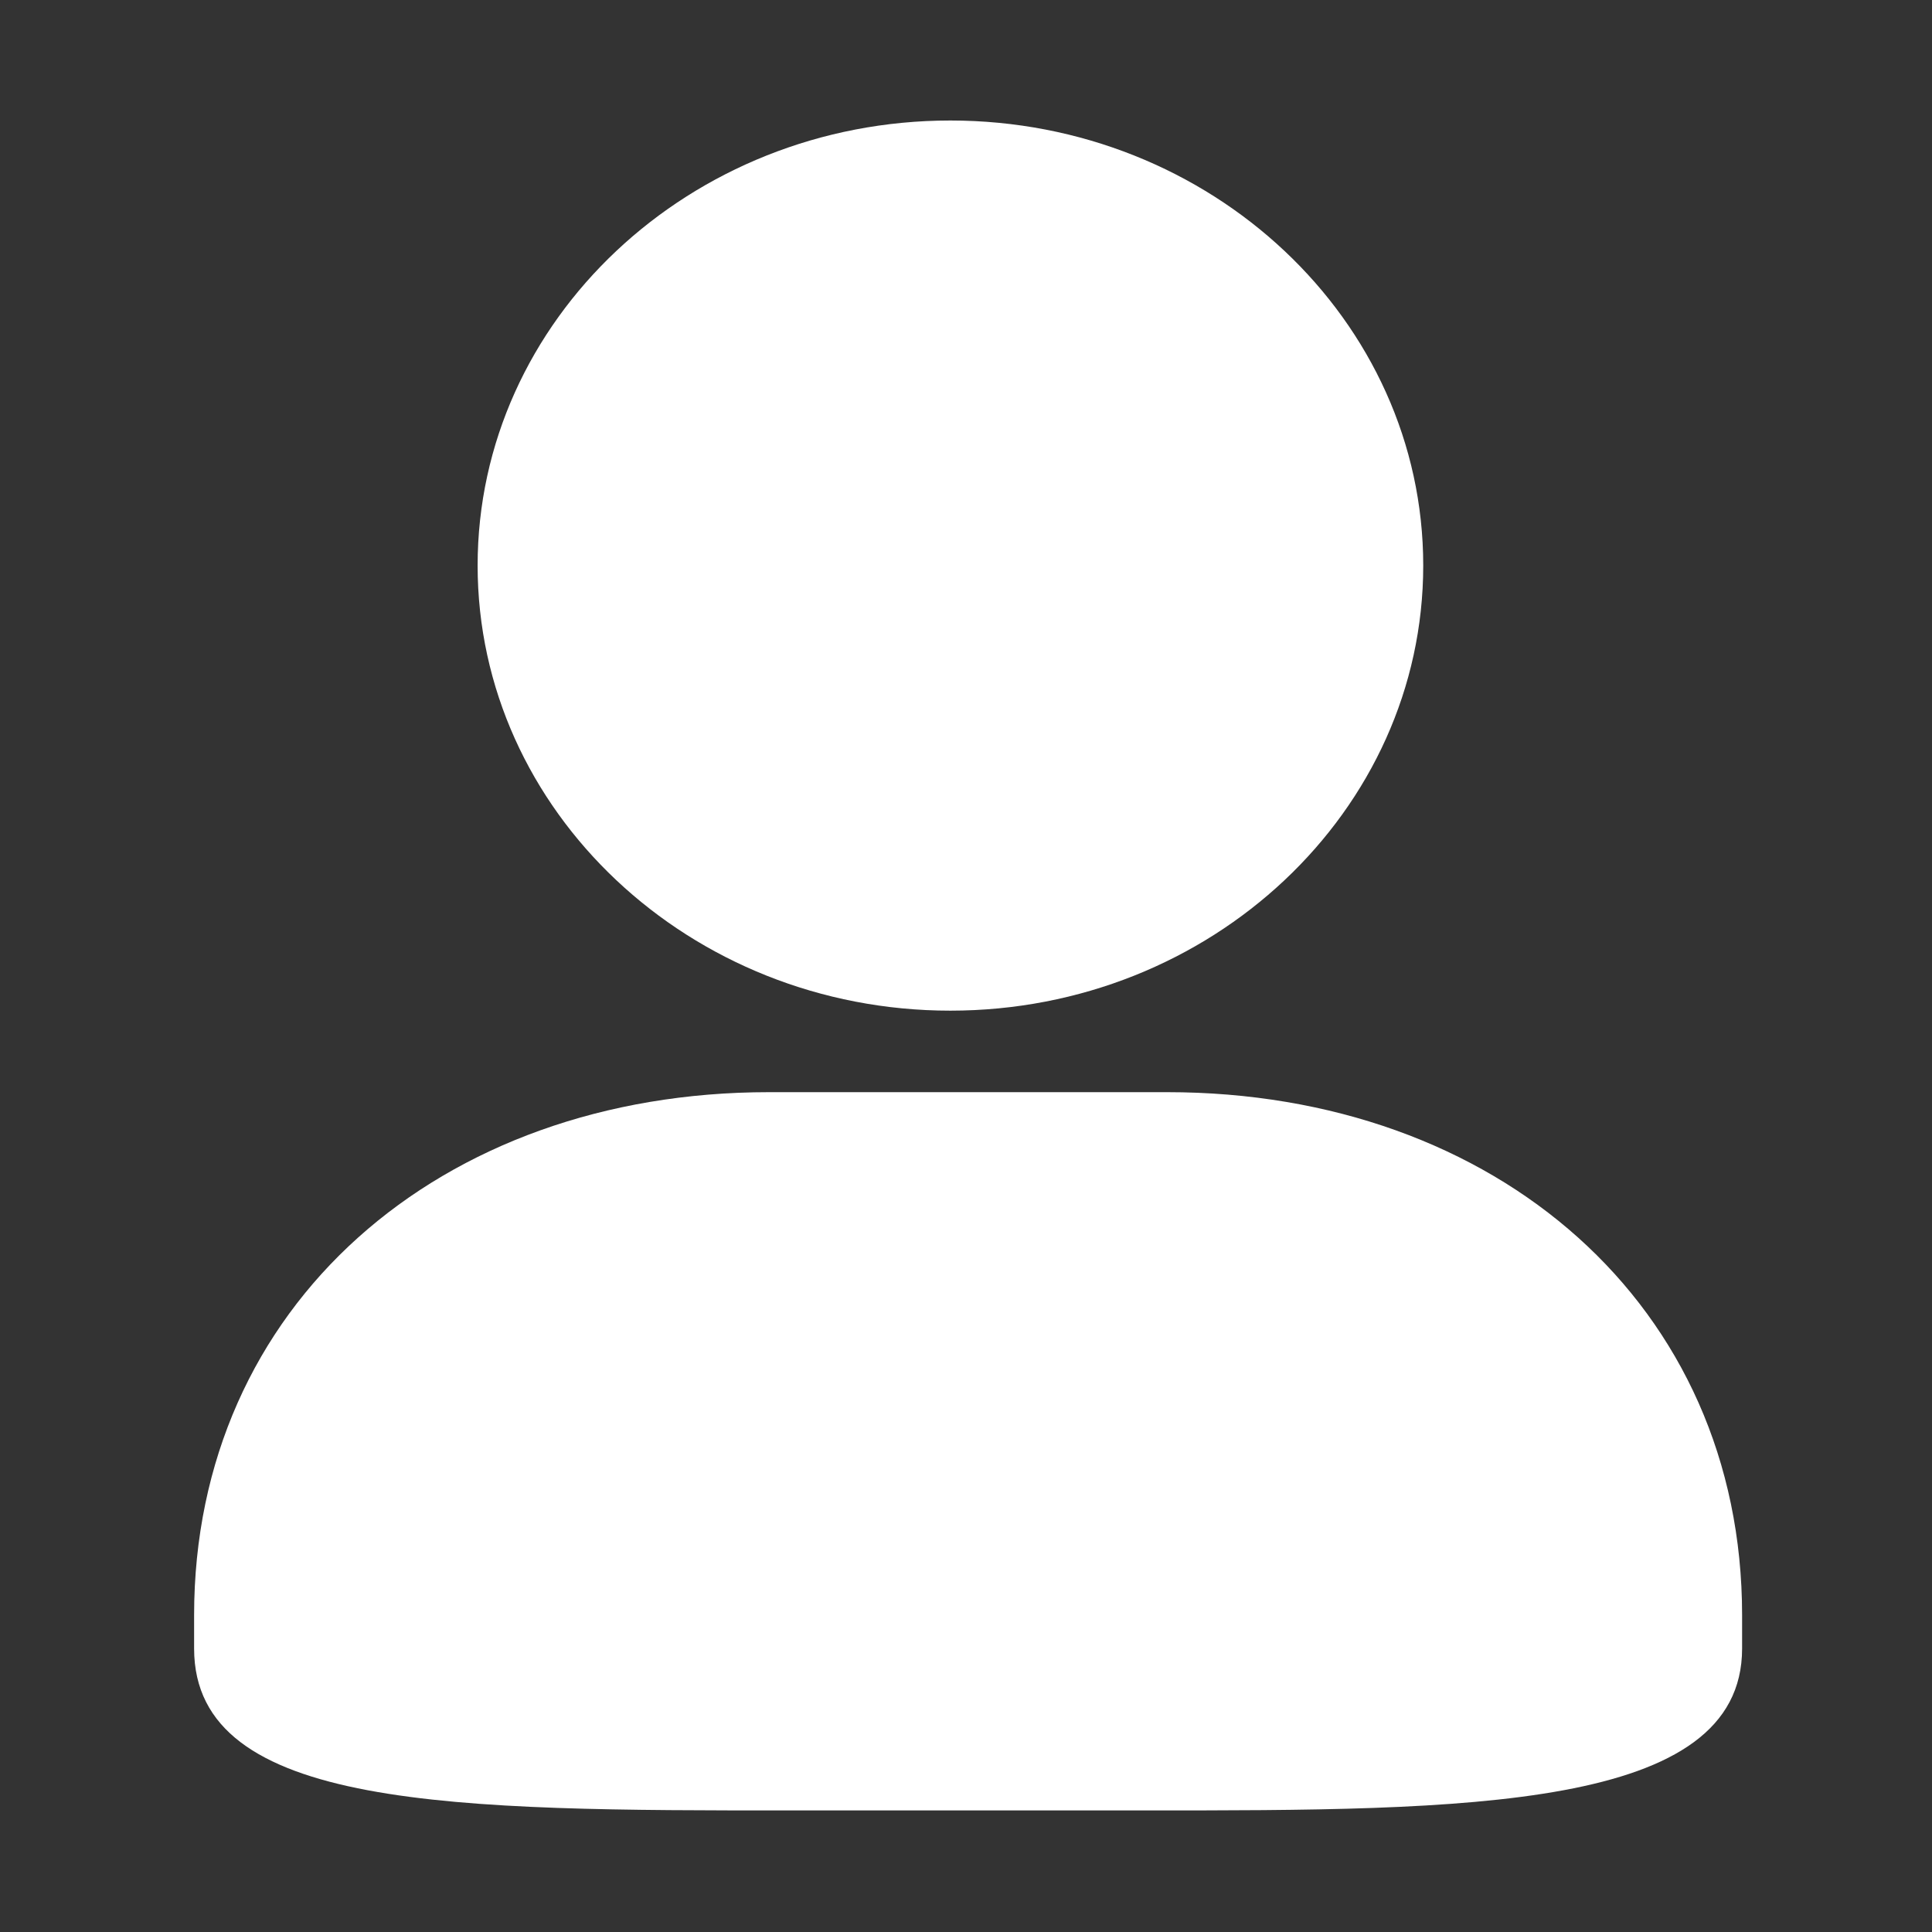<?xml version="1.0" standalone="no"?><!DOCTYPE svg PUBLIC "-//W3C//DTD SVG 1.1//EN" "http://www.w3.org/Graphics/SVG/1.1/DTD/svg11.dtd"><svg t="1705932231374" class="icon" viewBox="0 0 1024 1024" version="1.1" xmlns="http://www.w3.org/2000/svg" p-id="6002" xmlns:xlink="http://www.w3.org/1999/xlink" width="200" height="200"><rect x="0" y="0" width="1024" height="1024" fill="#333333" stroke="none"/><path d="M407.61 578.87c-174.46 0-304.73 113.04-304.73 277.2v17.69c0 85.81 139.6 85.81 316.37 85.81h187.73c169.75 0 316.37 0 316.37-85.81v-17.69c0-164.16-130.28-277.2-304.73-277.2H407.61zM503.71 535.67c138.19 0 250.63-105.81 250.63-235.94 0-130.06-112.44-235.86-250.63-235.86-138.11 0-250.56 105.81-250.56 235.86 0 130.13 112.45 235.94 250.56 235.94z" p-id="6003" fill="#ffffff"></path></svg>
